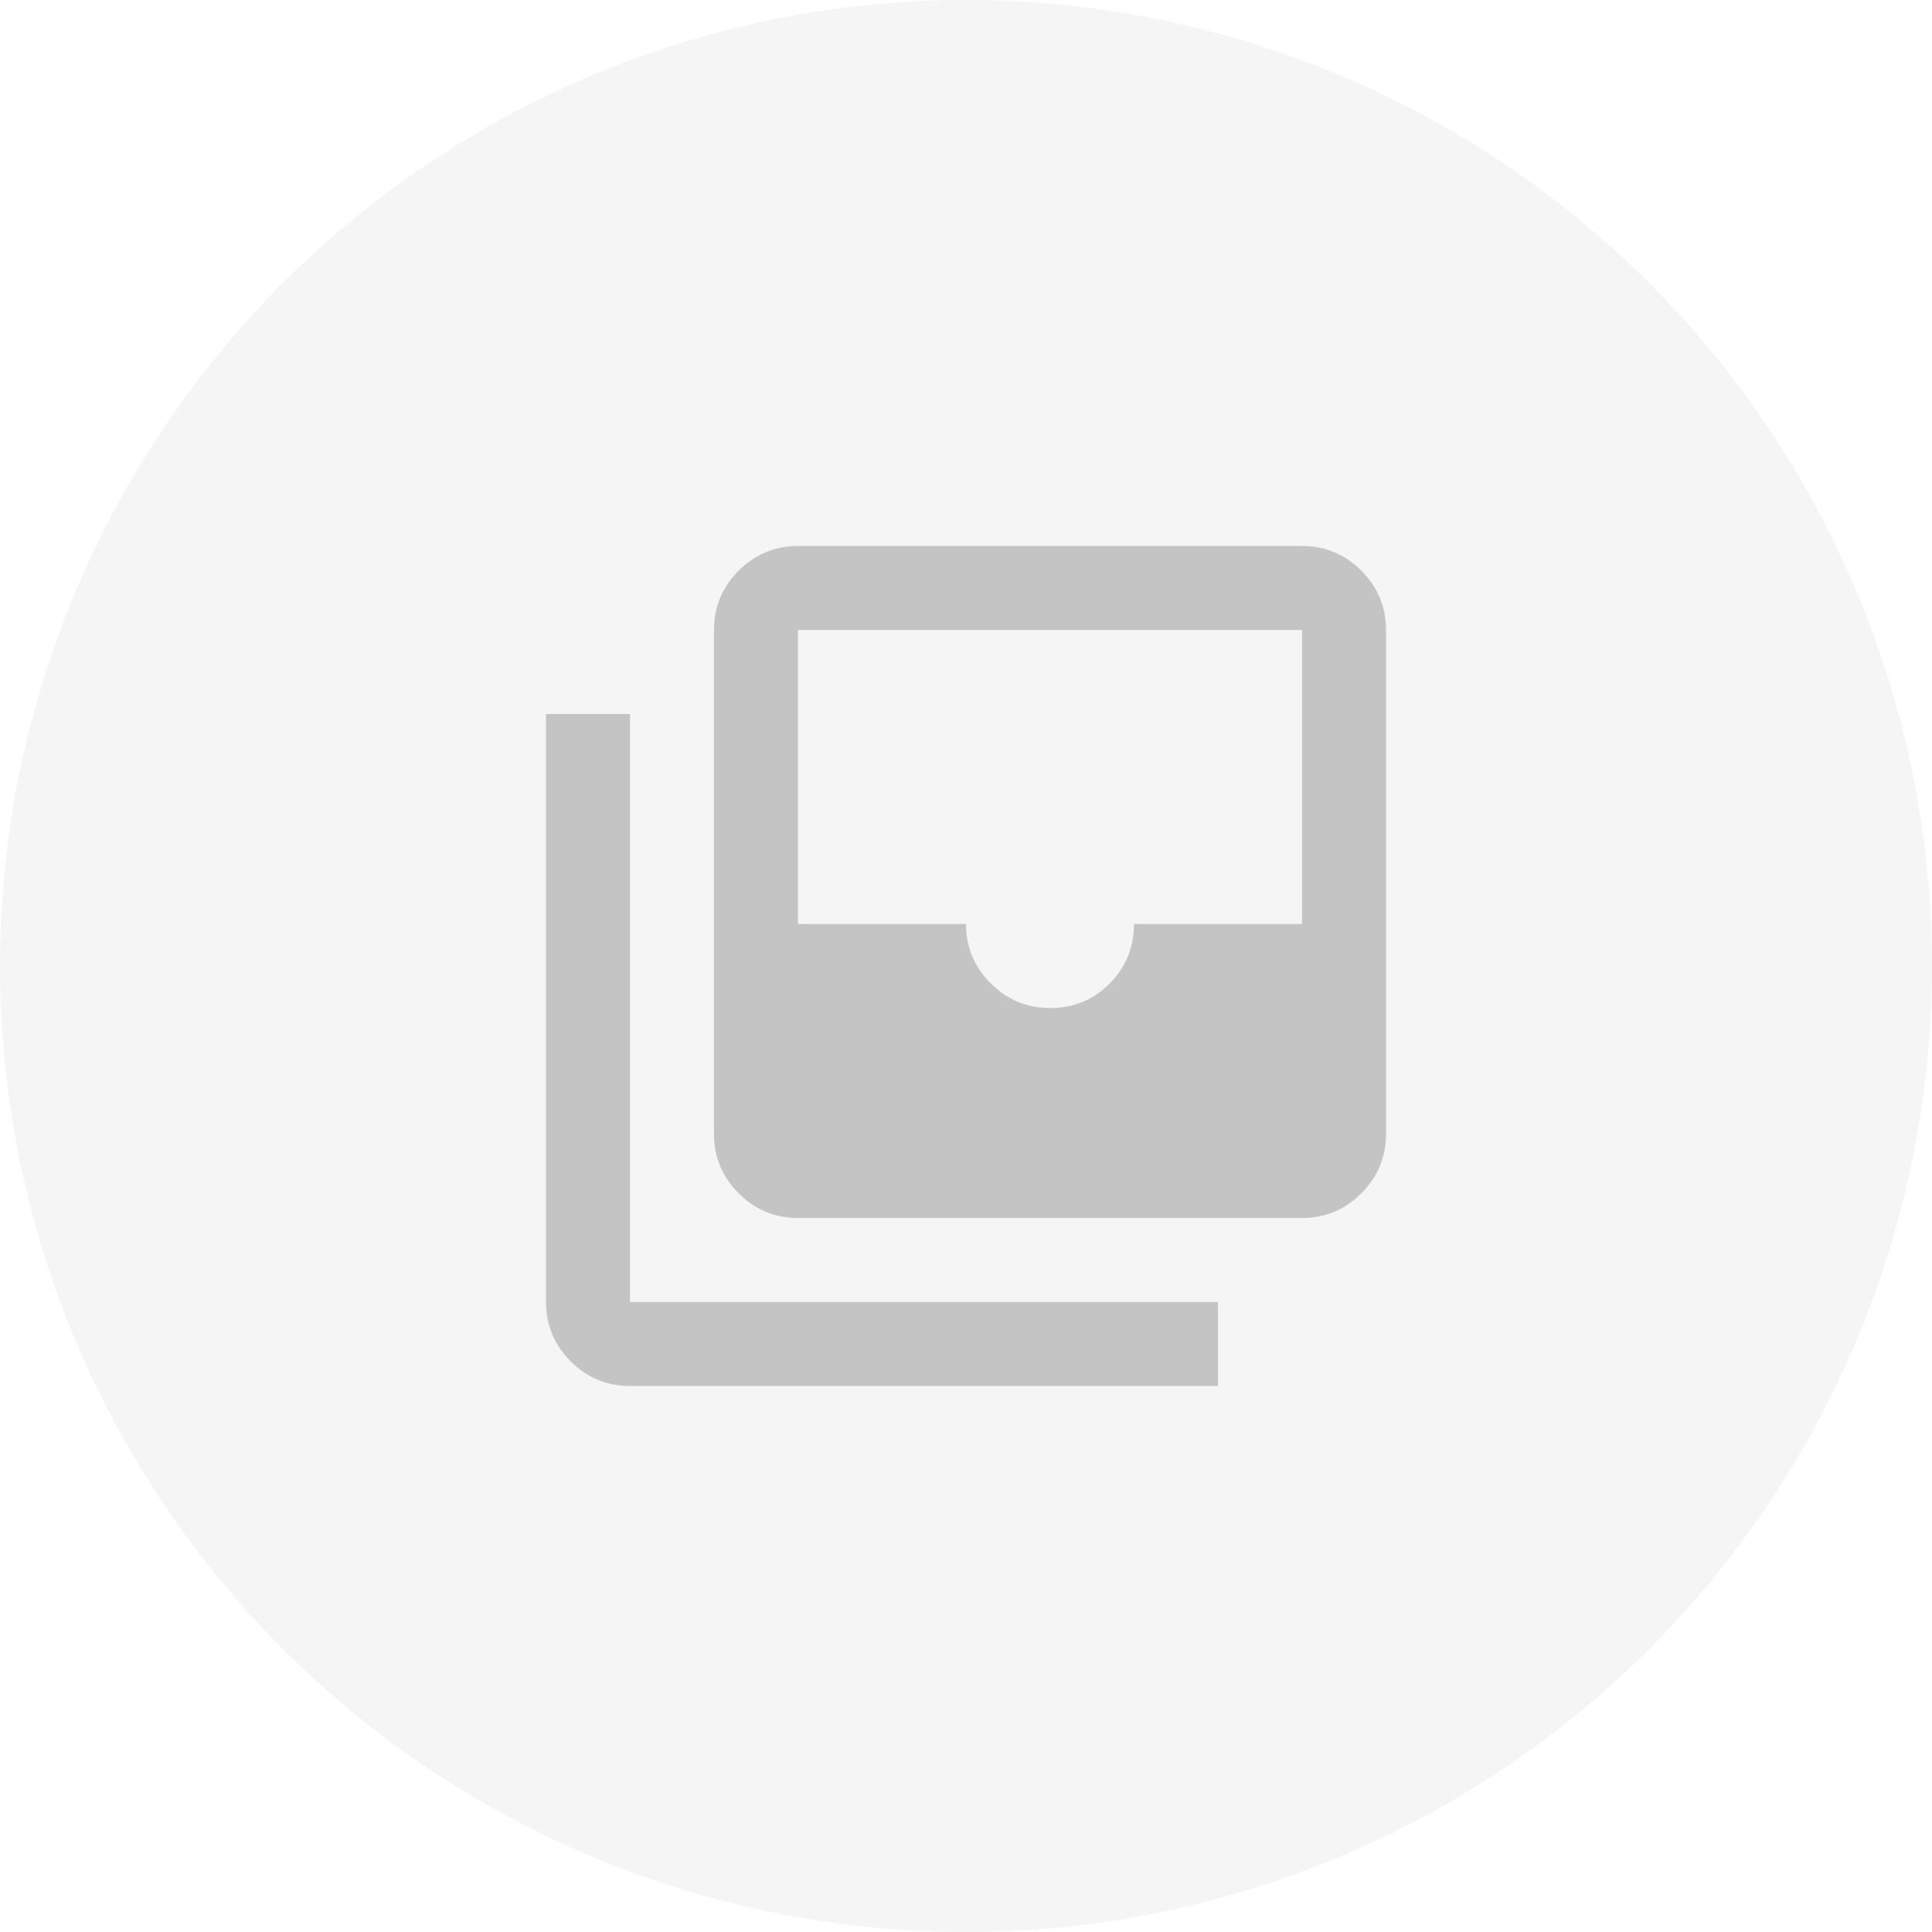 <svg width="46" height="46" viewBox="0 0 46 46" fill="none" xmlns="http://www.w3.org/2000/svg">
<circle cx="23" cy="23" r="23" fill="black" fill-opacity="0.04"/>
<mask id="mask0_1_13" style="mask-type:alpha" maskUnits="userSpaceOnUse" x="11" y="11" width="24" height="24">
<rect x="11" y="11" width="24" height="24" fill="#D9D9D9"/>
</mask>
<g mask="url(#mask0_1_13)">
<path d="M25 24C25.567 24 26.042 23.804 26.425 23.412C26.808 23.021 27 22.55 27 22H31V15H19V22H23C23 22.55 23.196 23.021 23.588 23.412C23.979 23.804 24.45 24 25 24ZM19 29C18.45 29 17.979 28.804 17.588 28.413C17.196 28.021 17 27.55 17 27V15C17 14.45 17.196 13.979 17.588 13.587C17.979 13.196 18.45 13 19 13H31C31.55 13 32.021 13.196 32.413 13.587C32.804 13.979 33 14.45 33 15V27C33 27.55 32.804 28.021 32.413 28.413C32.021 28.804 31.55 29 31 29H19ZM15 33C14.45 33 13.979 32.804 13.588 32.413C13.196 32.021 13 31.55 13 31V17H15V31H29V33H15Z" fill="black" fill-opacity="0.2"/>
</g>
</svg>
